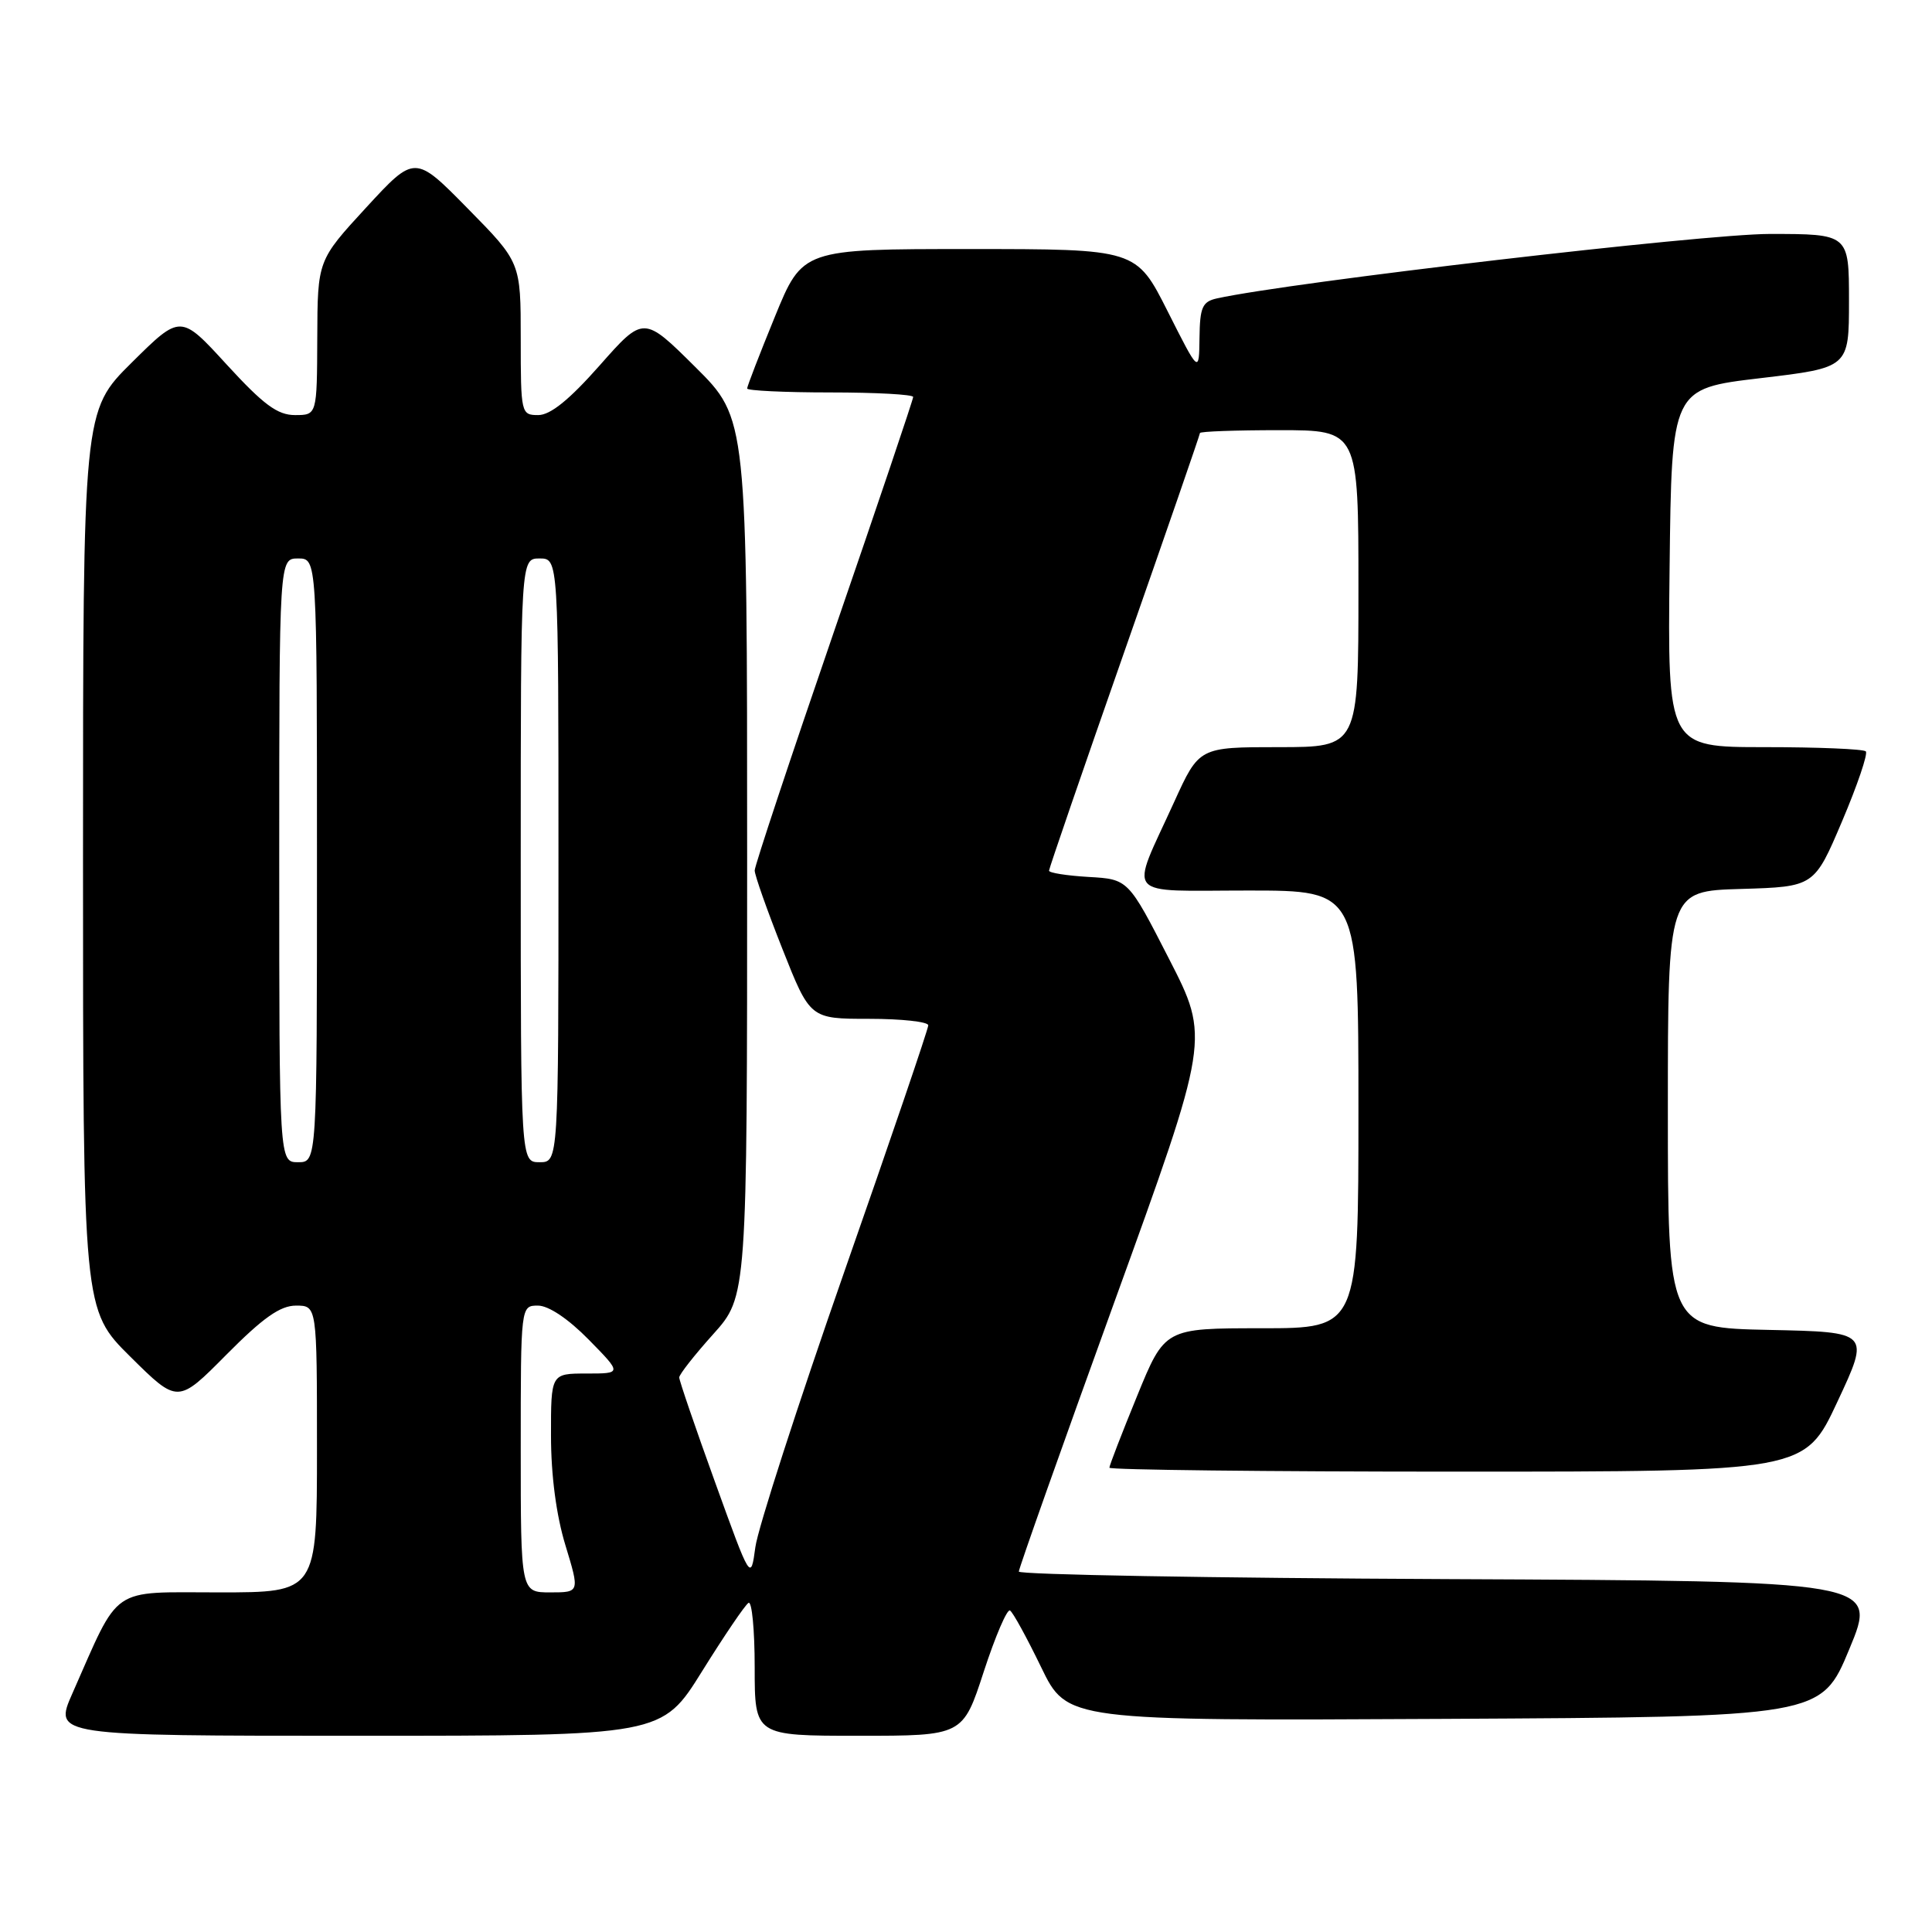 <?xml version="1.0" encoding="UTF-8" standalone="no"?>
<!DOCTYPE svg PUBLIC "-//W3C//DTD SVG 1.1//EN" "http://www.w3.org/Graphics/SVG/1.1/DTD/svg11.dtd" >
<svg xmlns="http://www.w3.org/2000/svg" xmlns:xlink="http://www.w3.org/1999/xlink" version="1.1" viewBox="0 0 256 256">
 <g >
 <path fill="currentColor"
d=" M 93.03 221.45 C 95.96 216.75 98.72 212.67 99.18 212.39 C 99.63 212.11 100.00 215.96 100.00 220.94 C 100.00 230.00 100.00 230.00 113.79 230.00 C 127.59 230.00 127.59 230.00 130.36 221.48 C 131.89 216.80 133.45 213.16 133.83 213.40 C 134.22 213.63 136.07 217.02 137.96 220.92 C 141.40 228.02 141.40 228.02 191.36 227.76 C 241.32 227.50 241.32 227.50 245.05 218.50 C 248.79 209.50 248.79 209.50 191.89 209.24 C 160.60 209.10 135.00 208.65 135.00 208.24 C 135.00 207.83 140.69 191.77 147.65 172.55 C 160.31 137.60 160.31 137.60 154.90 127.05 C 149.50 116.50 149.50 116.50 144.25 116.20 C 141.36 116.03 139.00 115.66 139.00 115.37 C 139.00 115.09 143.50 102.00 149.00 86.30 C 154.50 70.60 159.00 57.58 159.00 57.38 C 159.00 57.17 163.72 57.00 169.50 57.00 C 180.00 57.00 180.00 57.00 180.00 78.00 C 180.00 99.00 180.00 99.00 169.44 99.00 C 158.89 99.00 158.89 99.00 155.59 106.25 C 149.67 119.25 148.62 118.00 165.43 118.00 C 180.00 118.00 180.00 118.00 180.00 147.00 C 180.00 176.00 180.00 176.00 167.17 176.00 C 154.34 176.00 154.34 176.00 150.67 184.98 C 148.65 189.92 147.00 194.19 147.00 194.48 C 147.00 194.76 167.73 195.00 193.07 195.00 C 239.14 195.00 239.14 195.00 243.46 185.75 C 247.79 176.50 247.79 176.50 234.39 176.22 C 221.00 175.94 221.00 175.94 221.00 147.01 C 221.00 118.07 221.00 118.07 230.70 117.79 C 240.40 117.50 240.40 117.50 244.09 108.81 C 246.12 104.03 247.53 99.87 247.23 99.56 C 246.92 99.25 240.88 99.00 233.82 99.00 C 220.96 99.00 220.96 99.00 221.23 75.25 C 221.50 51.50 221.50 51.50 233.25 50.11 C 245.00 48.72 245.00 48.72 245.00 39.86 C 245.00 31.00 245.00 31.00 234.48 31.00 C 225.75 31.00 170.99 37.39 161.25 39.54 C 159.32 39.97 158.99 40.70 158.94 44.77 C 158.88 49.50 158.88 49.50 154.72 41.25 C 150.56 33.00 150.56 33.00 128.45 33.00 C 106.34 33.00 106.34 33.00 102.67 41.98 C 100.65 46.92 99.00 51.19 99.00 51.48 C 99.00 51.76 103.95 52.00 110.00 52.00 C 116.05 52.00 121.00 52.27 121.00 52.60 C 121.00 52.93 116.28 66.93 110.50 83.71 C 104.73 100.49 100.00 114.73 100.00 115.34 C 100.00 115.96 101.65 120.63 103.67 125.73 C 107.34 135.00 107.34 135.00 115.17 135.00 C 119.48 135.00 123.00 135.39 123.00 135.86 C 123.00 136.34 117.98 151.08 111.84 168.61 C 105.71 186.15 100.42 202.53 100.09 205.00 C 99.48 209.50 99.48 209.50 94.74 196.37 C 92.13 189.15 90.00 182.92 90.00 182.52 C 90.00 182.12 92.03 179.54 94.50 176.79 C 99.00 171.78 99.00 171.78 99.00 113.62 C 99.00 55.45 99.00 55.45 92.14 48.64 C 85.28 41.83 85.28 41.83 79.46 48.42 C 75.44 52.97 72.93 55.00 71.32 55.00 C 69.05 55.00 69.00 54.80 69.00 44.88 C 69.00 34.76 69.00 34.76 61.98 27.63 C 54.97 20.50 54.97 20.50 48.52 27.50 C 42.08 34.50 42.08 34.50 42.04 44.75 C 42.00 55.00 42.00 55.00 39.09 55.00 C 36.77 55.00 34.92 53.63 30.05 48.32 C 23.93 41.63 23.93 41.63 17.46 48.04 C 11.00 54.44 11.00 54.44 11.00 114.00 C 11.00 173.56 11.00 173.56 17.28 179.78 C 23.56 186.00 23.56 186.00 30.00 179.50 C 34.85 174.61 37.13 173.00 39.22 173.00 C 42.00 173.00 42.00 173.00 42.00 192.00 C 42.00 211.00 42.00 211.00 29.02 211.00 C 14.44 211.00 15.98 209.93 9.59 224.39 C 7.11 230.00 7.11 230.00 47.41 230.00 C 87.71 230.00 87.71 230.00 93.03 221.45 Z  M 69.00 192.00 C 69.00 173.00 69.00 173.00 71.29 173.00 C 72.69 173.00 75.31 174.76 78.00 177.50 C 82.42 182.00 82.42 182.00 77.71 182.00 C 73.00 182.00 73.00 182.00 73.01 190.25 C 73.01 195.48 73.71 200.79 74.92 204.75 C 76.82 211.00 76.82 211.00 72.91 211.00 C 69.00 211.00 69.00 211.00 69.00 192.00 Z  M 37.00 114.00 C 37.00 74.00 37.00 74.00 39.50 74.00 C 42.00 74.00 42.00 74.00 42.00 114.00 C 42.00 154.00 42.00 154.00 39.50 154.00 C 37.00 154.00 37.00 154.00 37.00 114.00 Z  M 69.00 114.00 C 69.00 74.00 69.00 74.00 71.50 74.00 C 74.00 74.00 74.00 74.00 74.00 114.00 C 74.00 154.00 74.00 154.00 71.50 154.00 C 69.00 154.00 69.00 154.00 69.00 114.00 Z "/>
</g>
</svg>